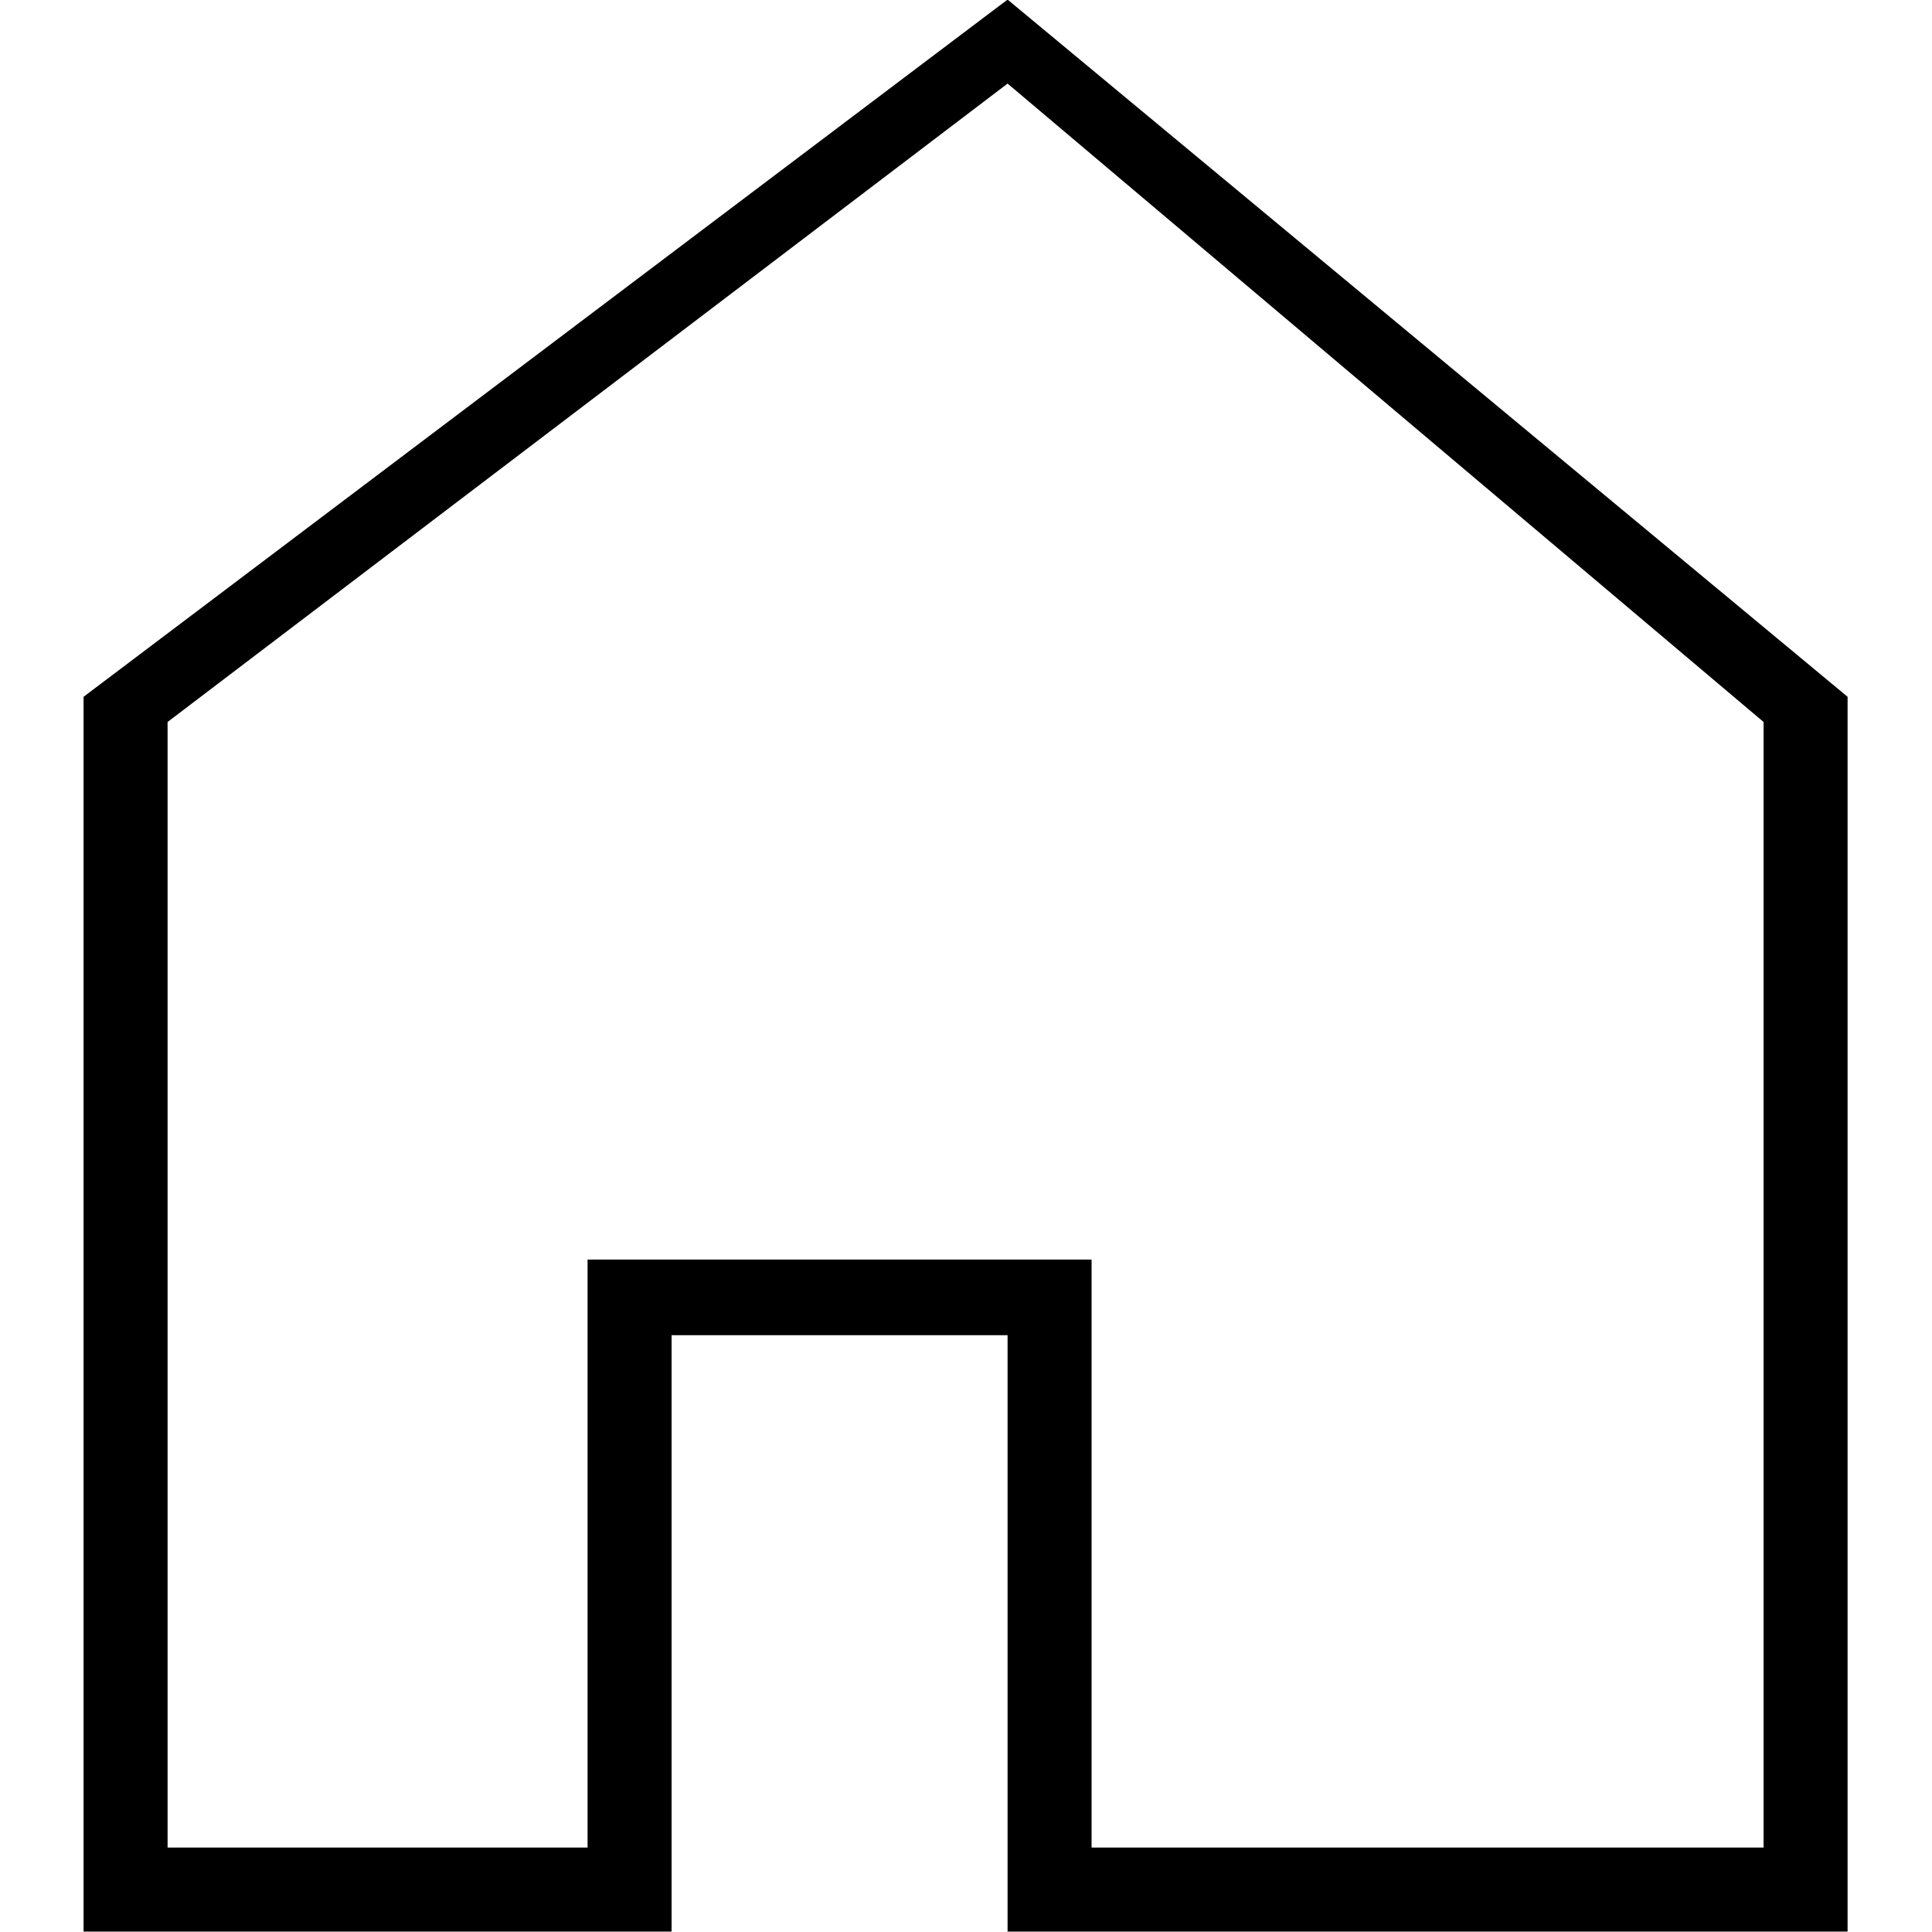<svg xmlns="http://www.w3.org/2000/svg" viewBox="0 0 2300 2300"><path d="M1199.5-.5l-1100 830v1470h700v-710h400v710h1000v-1470l-1000-830zm900 2200h-800v-700h-600v700h-500v-1340l1000-760 900 760v1340z"/></svg>